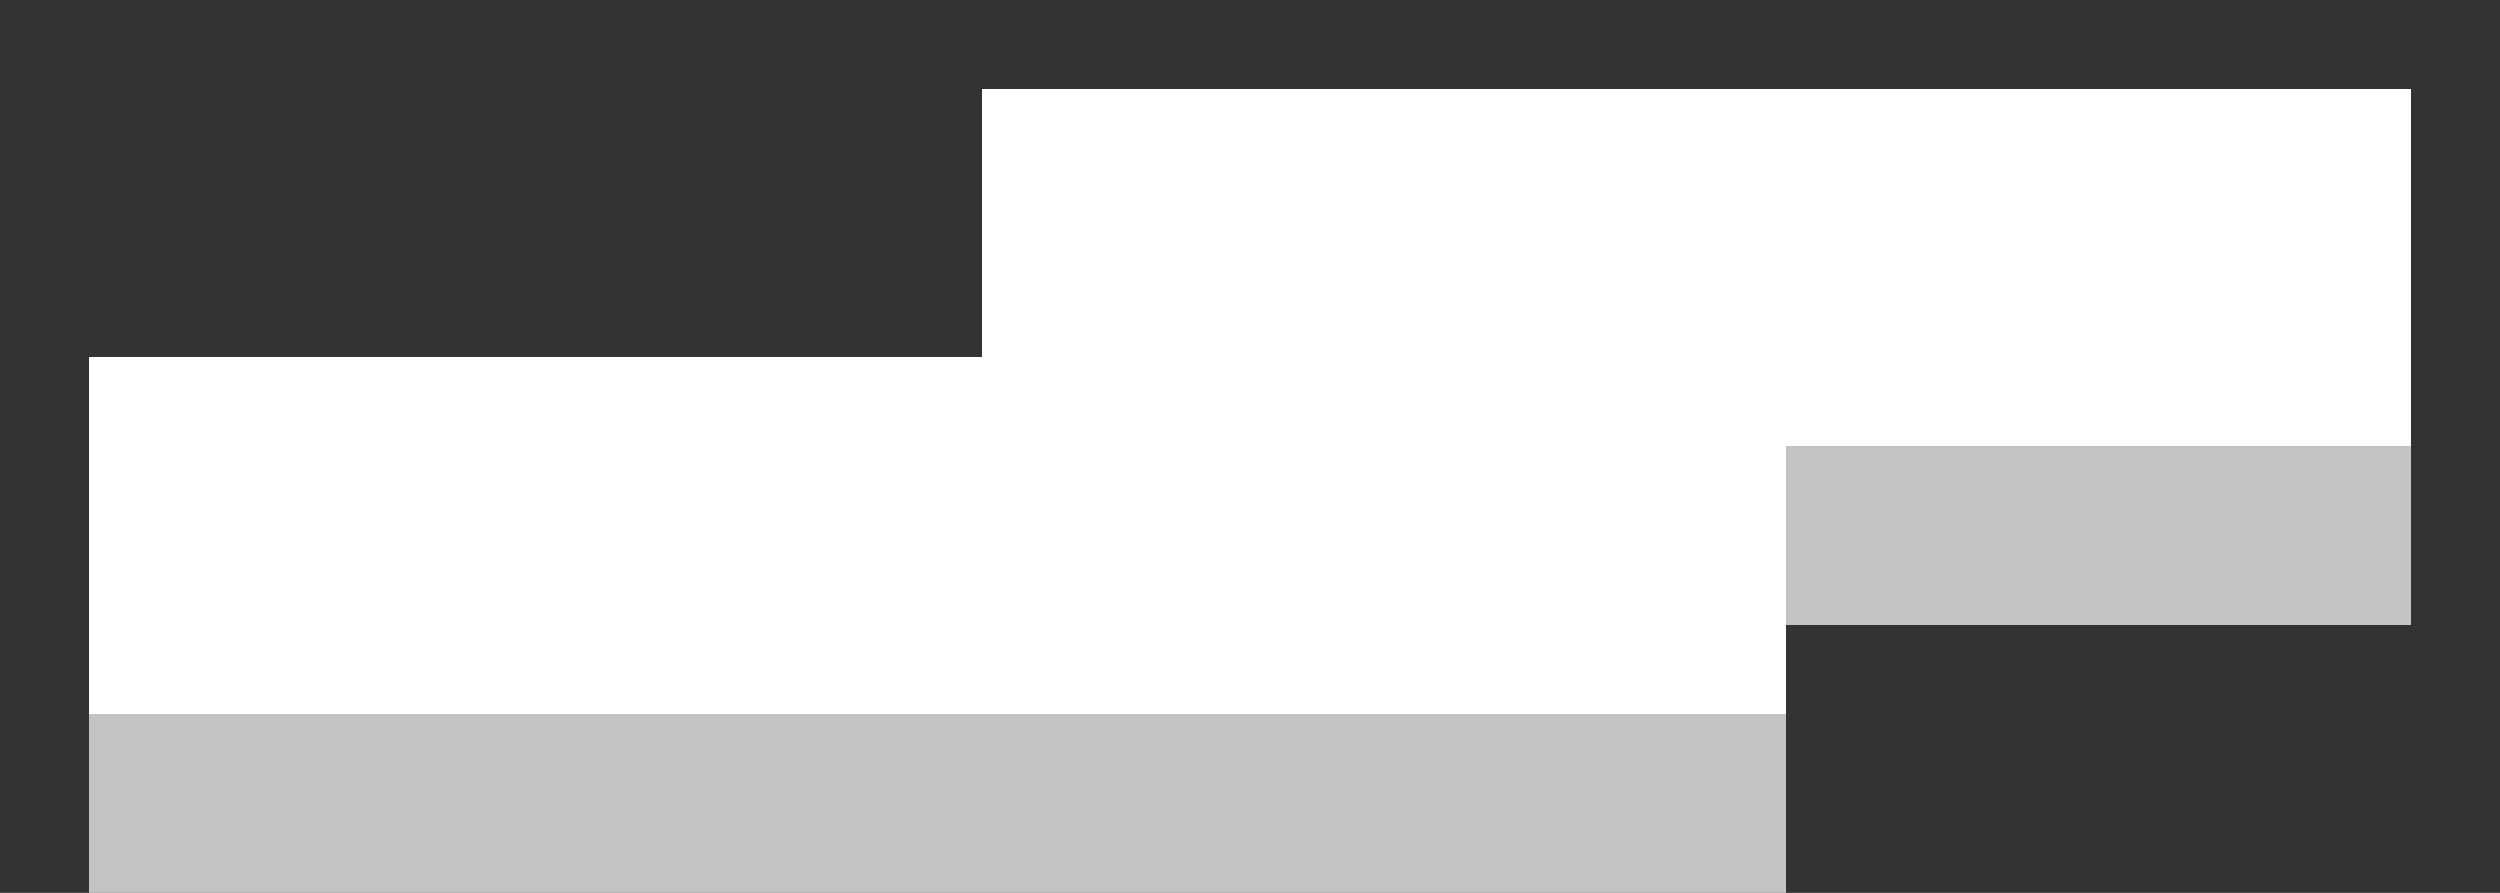 <?xml version="1.0" encoding="UTF-8" ?>
<svg version="1.1" width="1400" height="500" xmlns="http://www.w3.org/2000/svg" shape-rendering="crispEdges">
<rect width="100%" height="100%" fill="#333333" stroke="none"/>
<rect x="550" y="50" width="50" height="50" fill="#FFFFFF" />
<rect x="600" y="50" width="50" height="50" fill="#FFFFFF" />
<rect x="650" y="50" width="50" height="50" fill="#FFFFFF" />
<rect x="700" y="50" width="50" height="50" fill="#FFFFFF" />
<rect x="750" y="50" width="50" height="50" fill="#FFFFFF" />
<rect x="800" y="50" width="50" height="50" fill="#FFFFFF" />
<rect x="850" y="50" width="50" height="50" fill="#FFFFFF" />
<rect x="900" y="50" width="50" height="50" fill="#FFFFFF" />
<rect x="950" y="50" width="50" height="50" fill="#FFFFFF" />
<rect x="1000" y="50" width="50" height="50" fill="#FFFFFF" />
<rect x="1050" y="50" width="50" height="50" fill="#FFFFFF" />
<rect x="1100" y="50" width="50" height="50" fill="#FFFFFF" />
<rect x="1150" y="50" width="50" height="50" fill="#FFFFFF" />
<rect x="1200" y="50" width="50" height="50" fill="#FFFFFF" />
<rect x="1250" y="50" width="50" height="50" fill="#FFFFFF" />
<rect x="1300" y="50" width="50" height="50" fill="#FFFFFF" />
<rect x="550" y="100" width="50" height="50" fill="#FFFFFF" />
<rect x="600" y="100" width="50" height="50" fill="#FFFFFF" />
<rect x="650" y="100" width="50" height="50" fill="#FFFFFF" />
<rect x="700" y="100" width="50" height="50" fill="#FFFFFF" />
<rect x="750" y="100" width="50" height="50" fill="#FFFFFF" />
<rect x="800" y="100" width="50" height="50" fill="#FFFFFF" />
<rect x="850" y="100" width="50" height="50" fill="#FFFFFF" />
<rect x="900" y="100" width="50" height="50" fill="#FFFFFF" />
<rect x="950" y="100" width="50" height="50" fill="#FFFFFF" />
<rect x="1000" y="100" width="50" height="50" fill="#FFFFFF" />
<rect x="1050" y="100" width="50" height="50" fill="#FFFFFF" />
<rect x="1100" y="100" width="50" height="50" fill="#FFFFFF" />
<rect x="1150" y="100" width="50" height="50" fill="#FFFFFF" />
<rect x="1200" y="100" width="50" height="50" fill="#FFFFFF" />
<rect x="1250" y="100" width="50" height="50" fill="#FFFFFF" />
<rect x="1300" y="100" width="50" height="50" fill="#FFFFFF" />
<rect x="550" y="150" width="50" height="50" fill="#FFFFFF" />
<rect x="600" y="150" width="50" height="50" fill="#FFFFFF" />
<rect x="650" y="150" width="50" height="50" fill="#FFFFFF" />
<rect x="700" y="150" width="50" height="50" fill="#FFFFFF" />
<rect x="750" y="150" width="50" height="50" fill="#FFFFFF" />
<rect x="800" y="150" width="50" height="50" fill="#FFFFFF" />
<rect x="850" y="150" width="50" height="50" fill="#FFFFFF" />
<rect x="900" y="150" width="50" height="50" fill="#FFFFFF" />
<rect x="950" y="150" width="50" height="50" fill="#FFFFFF" />
<rect x="1000" y="150" width="50" height="50" fill="#FFFFFF" />
<rect x="1050" y="150" width="50" height="50" fill="#FFFFFF" />
<rect x="1100" y="150" width="50" height="50" fill="#FFFFFF" />
<rect x="1150" y="150" width="50" height="50" fill="#FFFFFF" />
<rect x="1200" y="150" width="50" height="50" fill="#FFFFFF" />
<rect x="1250" y="150" width="50" height="50" fill="#FFFFFF" />
<rect x="1300" y="150" width="50" height="50" fill="#FFFFFF" />
<rect x="50" y="200" width="50" height="50" fill="#FFFFFF" />
<rect x="100" y="200" width="50" height="50" fill="#FFFFFF" />
<rect x="150" y="200" width="50" height="50" fill="#FFFFFF" />
<rect x="200" y="200" width="50" height="50" fill="#FFFFFF" />
<rect x="250" y="200" width="50" height="50" fill="#FFFFFF" />
<rect x="300" y="200" width="50" height="50" fill="#FFFFFF" />
<rect x="350" y="200" width="50" height="50" fill="#FFFFFF" />
<rect x="400" y="200" width="50" height="50" fill="#FFFFFF" />
<rect x="450" y="200" width="50" height="50" fill="#FFFFFF" />
<rect x="500" y="200" width="50" height="50" fill="#FFFFFF" />
<rect x="550" y="200" width="50" height="50" fill="#FFFFFF" />
<rect x="600" y="200" width="50" height="50" fill="#FFFFFF" />
<rect x="650" y="200" width="50" height="50" fill="#FFFFFF" />
<rect x="700" y="200" width="50" height="50" fill="#FFFFFF" />
<rect x="750" y="200" width="50" height="50" fill="#FFFFFF" />
<rect x="800" y="200" width="50" height="50" fill="#FFFFFF" />
<rect x="850" y="200" width="50" height="50" fill="#FFFFFF" />
<rect x="900" y="200" width="50" height="50" fill="#FFFFFF" />
<rect x="950" y="200" width="50" height="50" fill="#FFFFFF" />
<rect x="1000" y="200" width="50" height="50" fill="#FFFFFF" />
<rect x="1050" y="200" width="50" height="50" fill="#FFFFFF" />
<rect x="1100" y="200" width="50" height="50" fill="#FFFFFF" />
<rect x="1150" y="200" width="50" height="50" fill="#FFFFFF" />
<rect x="1200" y="200" width="50" height="50" fill="#FFFFFF" />
<rect x="1250" y="200" width="50" height="50" fill="#FFFFFF" />
<rect x="1300" y="200" width="50" height="50" fill="#FFFFFF" />
<rect x="50" y="250" width="50" height="50" fill="#FFFFFF" />
<rect x="100" y="250" width="50" height="50" fill="#FFFFFF" />
<rect x="150" y="250" width="50" height="50" fill="#FFFFFF" />
<rect x="200" y="250" width="50" height="50" fill="#FFFFFF" />
<rect x="250" y="250" width="50" height="50" fill="#FFFFFF" />
<rect x="300" y="250" width="50" height="50" fill="#FFFFFF" />
<rect x="350" y="250" width="50" height="50" fill="#FFFFFF" />
<rect x="400" y="250" width="50" height="50" fill="#FFFFFF" />
<rect x="450" y="250" width="50" height="50" fill="#FFFFFF" />
<rect x="500" y="250" width="50" height="50" fill="#FFFFFF" />
<rect x="550" y="250" width="50" height="50" fill="#FFFFFF" />
<rect x="600" y="250" width="50" height="50" fill="#FFFFFF" />
<rect x="650" y="250" width="50" height="50" fill="#FFFFFF" />
<rect x="700" y="250" width="50" height="50" fill="#FFFFFF" />
<rect x="750" y="250" width="50" height="50" fill="#FFFFFF" />
<rect x="800" y="250" width="50" height="50" fill="#FFFFFF" />
<rect x="850" y="250" width="50" height="50" fill="#FFFFFF" />
<rect x="900" y="250" width="50" height="50" fill="#FFFFFF" />
<rect x="950" y="250" width="50" height="50" fill="#FFFFFF" />
<rect x="1000" y="250" width="50" height="50" fill="#C3C3C3" />
<rect x="1050" y="250" width="50" height="50" fill="#C3C3C3" />
<rect x="1100" y="250" width="50" height="50" fill="#C3C3C3" />
<rect x="1150" y="250" width="50" height="50" fill="#C3C3C3" />
<rect x="1200" y="250" width="50" height="50" fill="#C3C3C3" />
<rect x="1250" y="250" width="50" height="50" fill="#C3C3C3" />
<rect x="1300" y="250" width="50" height="50" fill="#C3C3C3" />
<rect x="50" y="300" width="50" height="50" fill="#FFFFFF" />
<rect x="100" y="300" width="50" height="50" fill="#FFFFFF" />
<rect x="150" y="300" width="50" height="50" fill="#FFFFFF" />
<rect x="200" y="300" width="50" height="50" fill="#FFFFFF" />
<rect x="250" y="300" width="50" height="50" fill="#FFFFFF" />
<rect x="300" y="300" width="50" height="50" fill="#FFFFFF" />
<rect x="350" y="300" width="50" height="50" fill="#FFFFFF" />
<rect x="400" y="300" width="50" height="50" fill="#FFFFFF" />
<rect x="450" y="300" width="50" height="50" fill="#FFFFFF" />
<rect x="500" y="300" width="50" height="50" fill="#FFFFFF" />
<rect x="550" y="300" width="50" height="50" fill="#FFFFFF" />
<rect x="600" y="300" width="50" height="50" fill="#FFFFFF" />
<rect x="650" y="300" width="50" height="50" fill="#FFFFFF" />
<rect x="700" y="300" width="50" height="50" fill="#FFFFFF" />
<rect x="750" y="300" width="50" height="50" fill="#FFFFFF" />
<rect x="800" y="300" width="50" height="50" fill="#FFFFFF" />
<rect x="850" y="300" width="50" height="50" fill="#FFFFFF" />
<rect x="900" y="300" width="50" height="50" fill="#FFFFFF" />
<rect x="950" y="300" width="50" height="50" fill="#FFFFFF" />
<rect x="1000" y="300" width="50" height="50" fill="#C3C3C3" />
<rect x="1050" y="300" width="50" height="50" fill="#C3C3C3" />
<rect x="1100" y="300" width="50" height="50" fill="#C3C3C3" />
<rect x="1150" y="300" width="50" height="50" fill="#C3C3C3" />
<rect x="1200" y="300" width="50" height="50" fill="#C3C3C3" />
<rect x="1250" y="300" width="50" height="50" fill="#C3C3C3" />
<rect x="1300" y="300" width="50" height="50" fill="#C3C3C3" />
<rect x="50" y="350" width="50" height="50" fill="#FFFFFF" />
<rect x="100" y="350" width="50" height="50" fill="#FFFFFF" />
<rect x="150" y="350" width="50" height="50" fill="#FFFFFF" />
<rect x="200" y="350" width="50" height="50" fill="#FFFFFF" />
<rect x="250" y="350" width="50" height="50" fill="#FFFFFF" />
<rect x="300" y="350" width="50" height="50" fill="#FFFFFF" />
<rect x="350" y="350" width="50" height="50" fill="#FFFFFF" />
<rect x="400" y="350" width="50" height="50" fill="#FFFFFF" />
<rect x="450" y="350" width="50" height="50" fill="#FFFFFF" />
<rect x="500" y="350" width="50" height="50" fill="#FFFFFF" />
<rect x="550" y="350" width="50" height="50" fill="#FFFFFF" />
<rect x="600" y="350" width="50" height="50" fill="#FFFFFF" />
<rect x="650" y="350" width="50" height="50" fill="#FFFFFF" />
<rect x="700" y="350" width="50" height="50" fill="#FFFFFF" />
<rect x="750" y="350" width="50" height="50" fill="#FFFFFF" />
<rect x="800" y="350" width="50" height="50" fill="#FFFFFF" />
<rect x="850" y="350" width="50" height="50" fill="#FFFFFF" />
<rect x="900" y="350" width="50" height="50" fill="#FFFFFF" />
<rect x="950" y="350" width="50" height="50" fill="#FFFFFF" />
<rect x="50" y="400" width="50" height="50" fill="#C3C3C3" />
<rect x="100" y="400" width="50" height="50" fill="#C3C3C3" />
<rect x="150" y="400" width="50" height="50" fill="#C3C3C3" />
<rect x="200" y="400" width="50" height="50" fill="#C3C3C3" />
<rect x="250" y="400" width="50" height="50" fill="#C3C3C3" />
<rect x="300" y="400" width="50" height="50" fill="#C3C3C3" />
<rect x="350" y="400" width="50" height="50" fill="#C3C3C3" />
<rect x="400" y="400" width="50" height="50" fill="#C3C3C3" />
<rect x="450" y="400" width="50" height="50" fill="#C3C3C3" />
<rect x="500" y="400" width="50" height="50" fill="#C3C3C3" />
<rect x="550" y="400" width="50" height="50" fill="#C3C3C3" />
<rect x="600" y="400" width="50" height="50" fill="#C3C3C3" />
<rect x="650" y="400" width="50" height="50" fill="#C3C3C3" />
<rect x="700" y="400" width="50" height="50" fill="#C3C3C3" />
<rect x="750" y="400" width="50" height="50" fill="#C3C3C3" />
<rect x="800" y="400" width="50" height="50" fill="#C3C3C3" />
<rect x="850" y="400" width="50" height="50" fill="#C3C3C3" />
<rect x="900" y="400" width="50" height="50" fill="#C3C3C3" />
<rect x="950" y="400" width="50" height="50" fill="#C3C3C3" />
<rect x="50" y="450" width="50" height="50" fill="#C3C3C3" />
<rect x="100" y="450" width="50" height="50" fill="#C3C3C3" />
<rect x="150" y="450" width="50" height="50" fill="#C3C3C3" />
<rect x="200" y="450" width="50" height="50" fill="#C3C3C3" />
<rect x="250" y="450" width="50" height="50" fill="#C3C3C3" />
<rect x="300" y="450" width="50" height="50" fill="#C3C3C3" />
<rect x="350" y="450" width="50" height="50" fill="#C3C3C3" />
<rect x="400" y="450" width="50" height="50" fill="#C3C3C3" />
<rect x="450" y="450" width="50" height="50" fill="#C3C3C3" />
<rect x="500" y="450" width="50" height="50" fill="#C3C3C3" />
<rect x="550" y="450" width="50" height="50" fill="#C3C3C3" />
<rect x="600" y="450" width="50" height="50" fill="#C3C3C3" />
<rect x="650" y="450" width="50" height="50" fill="#C3C3C3" />
<rect x="700" y="450" width="50" height="50" fill="#C3C3C3" />
<rect x="750" y="450" width="50" height="50" fill="#C3C3C3" />
<rect x="800" y="450" width="50" height="50" fill="#C3C3C3" />
<rect x="850" y="450" width="50" height="50" fill="#C3C3C3" />
<rect x="900" y="450" width="50" height="50" fill="#C3C3C3" />
<rect x="950" y="450" width="50" height="50" fill="#C3C3C3" />
</svg>
